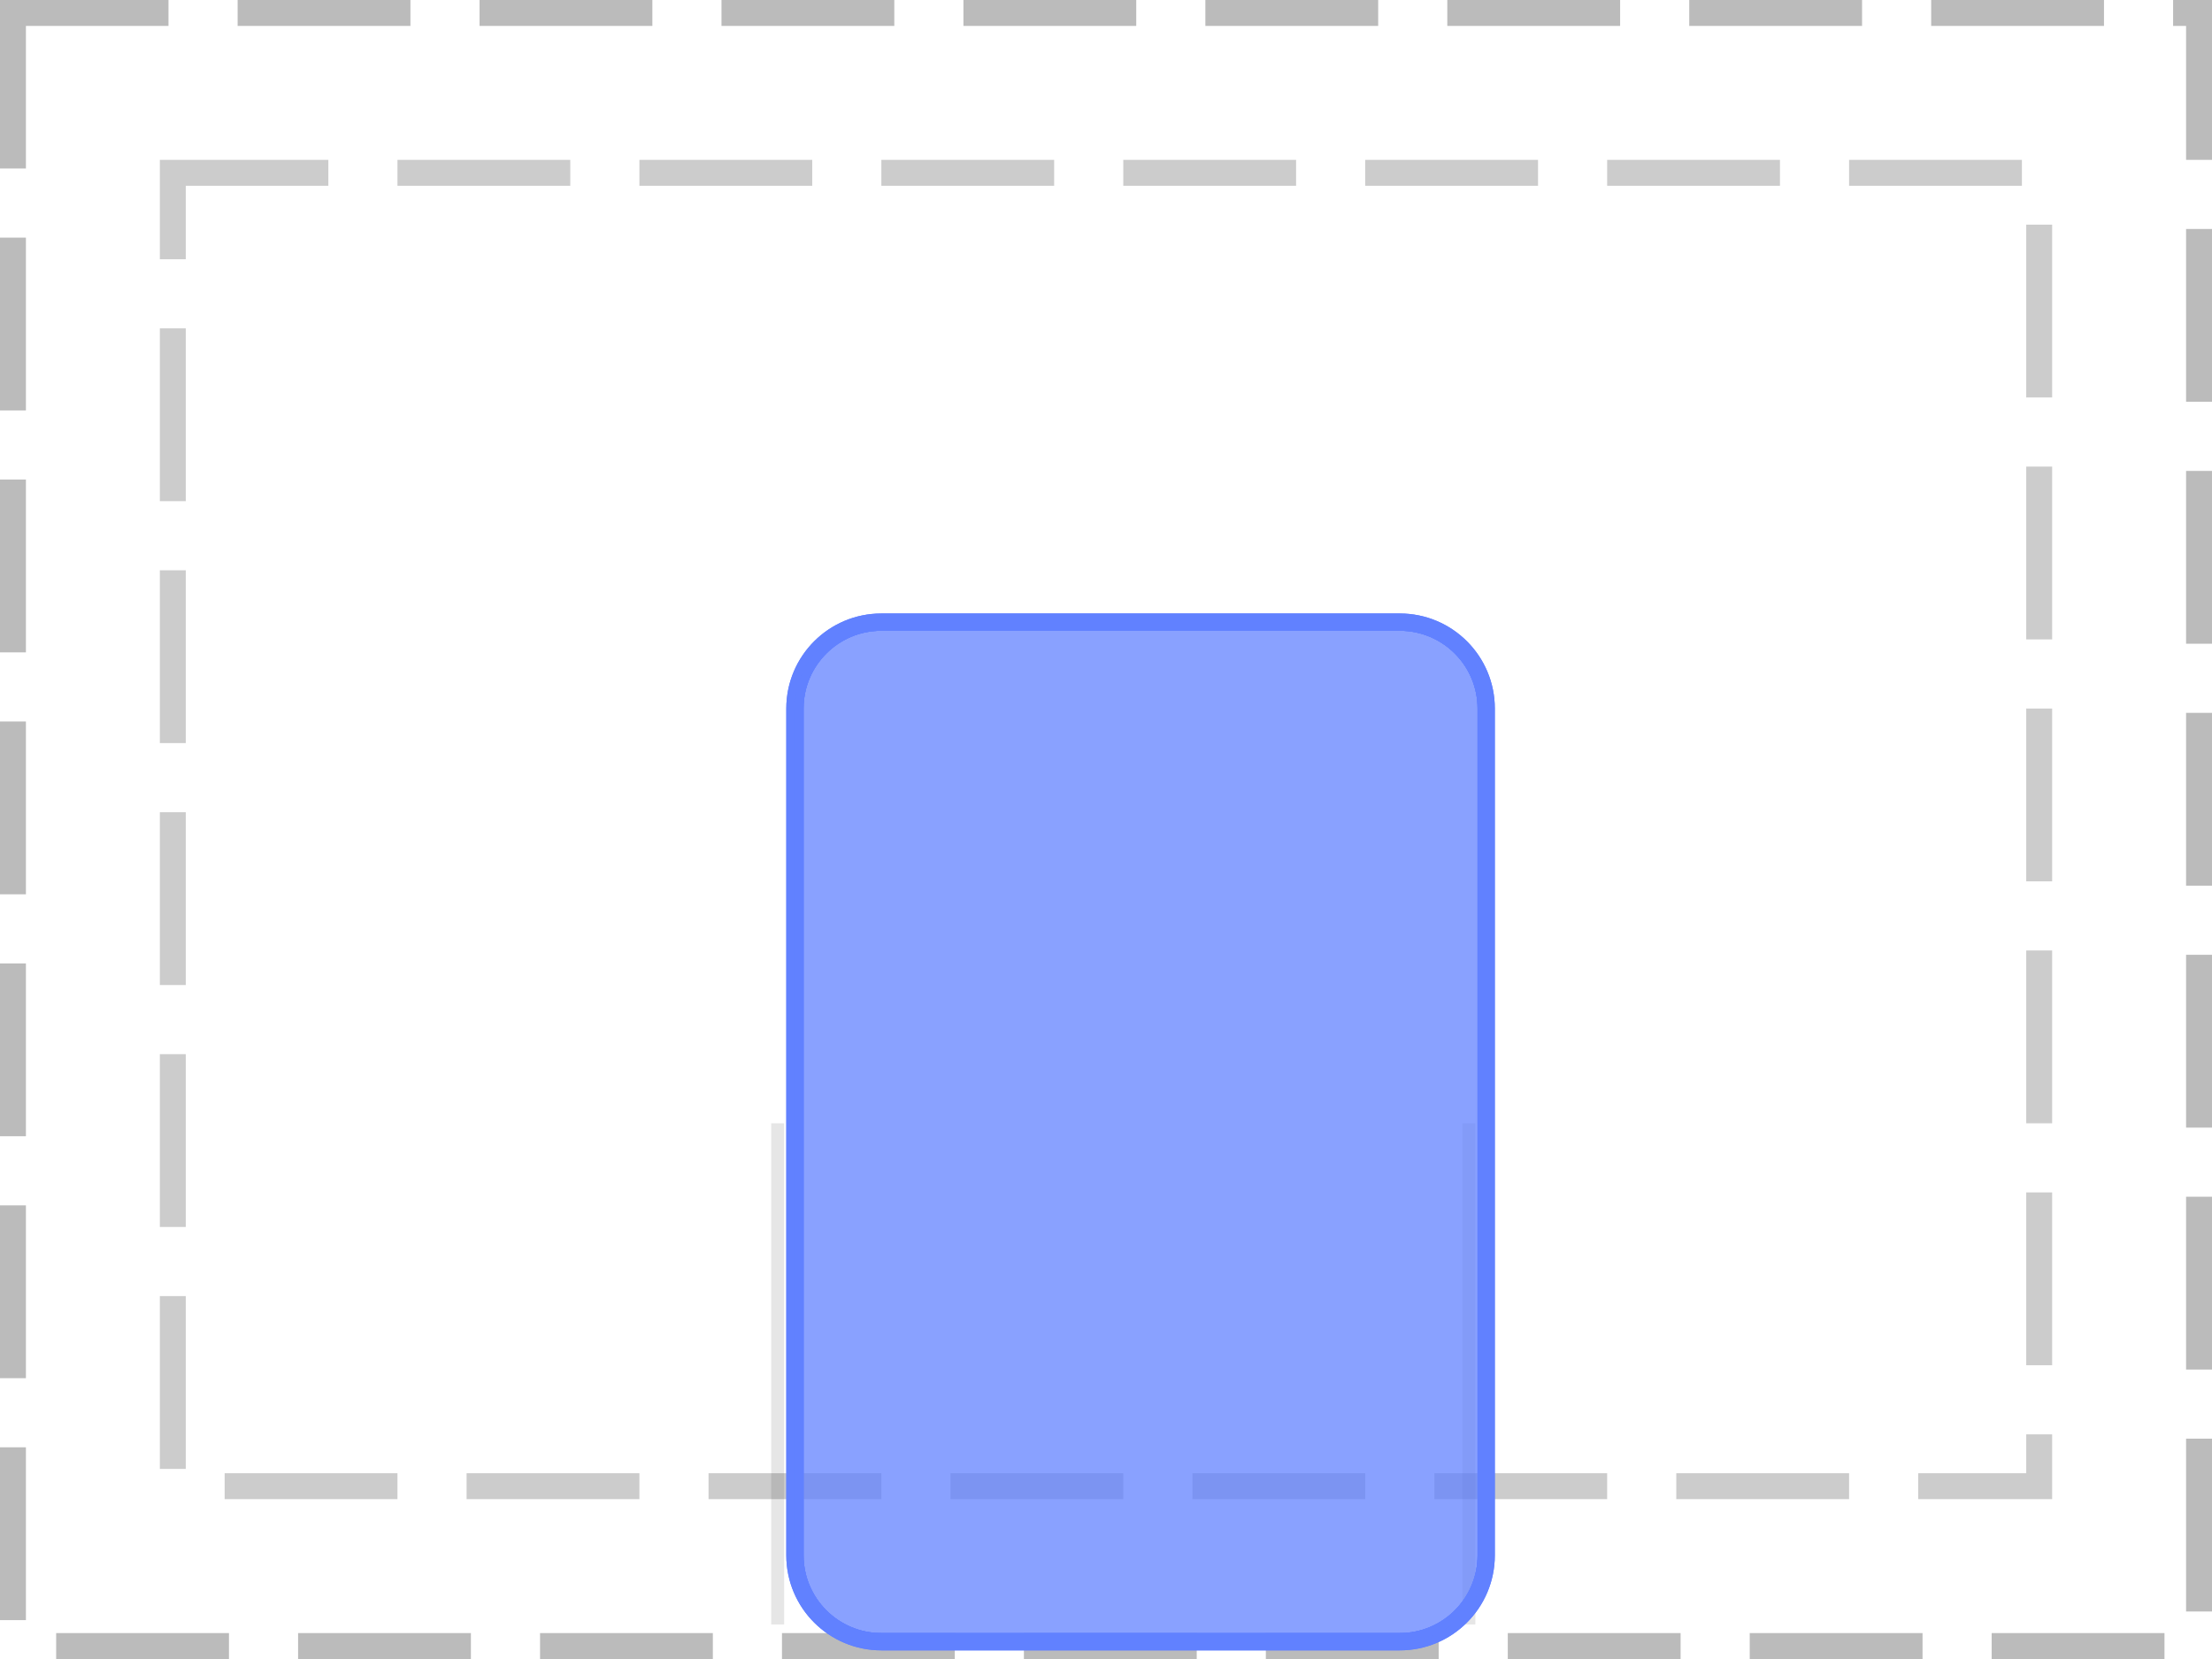 <?xml version="1.0" encoding="UTF-8"?>
<svg xmlns="http://www.w3.org/2000/svg" xmlns:xlink="http://www.w3.org/1999/xlink" width="128pt" height="96pt" viewBox="0 0 128 96" version="1.1">
<defs>
<clipPath id="clip1">
  <path d="M 45 35 L 87 35 L 87 96 L 45 96 Z M 45 35 "/>
</clipPath>
<clipPath id="clip2">
  <path d="M 46 36 L 86 36 L 86 95 L 46 95 Z M 46 36 "/>
</clipPath>
<clipPath id="clip3">
  <path d="M 46 41 C 46 38.238 48.238 36 51 36 L 81 36 C 83.762 36 86 38.238 86 41 L 86 90 C 86 92.762 83.762 95 81 95 L 51 95 C 48.238 95 46 92.762 46 90 Z M 46 41 "/>
</clipPath>
<clipPath id="clip4">
  <path d="M 45 35 L 87 35 L 87 96 L 45 96 Z M 45 35 "/>
</clipPath>
<clipPath id="clip5">
  <path d="M 46 36 L 86 36 L 86 95 L 46 95 Z M 46 36 "/>
</clipPath>
<clipPath id="clip6">
  <path d="M 46 41 C 46 38.238 48.238 36 51 36 L 81 36 C 83.762 36 86 38.238 86 41 L 86 90 C 86 92.762 83.762 95 81 95 L 51 95 C 48.238 95 46 92.762 46 90 Z M 46 41 "/>
</clipPath>
</defs>
<g id="surface2">
<path style="fill:none;stroke-width:1.5;stroke-linecap:butt;stroke-linejoin:miter;stroke:rgb(0%,0%,0%);stroke-opacity:0.267;stroke-dasharray:10,4;stroke-dashoffset:1;stroke-miterlimit:10;" d="M 0.75 0.75 L 127.25 0.75 L 127.25 95.25 L 0.75 95.25 Z M 0.75 0.75 "/>
<path style="fill:none;stroke-width:1.5;stroke-linecap:butt;stroke-linejoin:miter;stroke:rgb(0%,0%,0%);stroke-opacity:0.2;stroke-dasharray:10,4;stroke-dashoffset:1;stroke-miterlimit:10;" d="M 10 10 L 118 10 L 118 86 L 10 86 Z M 10 10 "/>
<path style="fill:none;stroke-width:0.75;stroke-linecap:butt;stroke-linejoin:miter;stroke:rgb(0%,0%,0%);stroke-opacity:0.1;stroke-miterlimit:10;" d="M 45 35 L 45 35 "/>
<path style="fill:none;stroke-width:0.75;stroke-linecap:butt;stroke-linejoin:miter;stroke:rgb(0%,0%,0%);stroke-opacity:0.1;stroke-miterlimit:10;" d="M 85 35 L 85 35 M 45 65 L 45 94 "/>
<path style="fill:none;stroke-width:0.75;stroke-linecap:butt;stroke-linejoin:miter;stroke:rgb(0%,0%,0%);stroke-opacity:0.1;stroke-miterlimit:10;" d="M 85 65 L 85 94 "/>
<g clip-path="url(#clip1)" clip-rule="nonzero">
<path style="fill:none;stroke-width:1;stroke-linecap:butt;stroke-linejoin:miter;stroke:rgb(38.039%,50.588%,100%);stroke-opacity:1;stroke-miterlimit:10;" d="M 0 5 C 0 2.238 2.238 0 5 0 L 35 0 C 37.762 0 40 2.238 40 5 L 40 54 C 40 56.762 37.762 59 35 59 L 5 59 C 2.238 59 0 56.762 0 54 Z M 0 5 " transform="matrix(1,0,0,1,46,36)"/>
</g>
<path style=" stroke:none;fill-rule:nonzero;fill:rgb(38.039%,50.588%,100%);fill-opacity:0.49;" d="M 46 41 C 46 38.238 48.238 36 51 36 L 81 36 C 83.762 36 86 38.238 86 41 L 86 90 C 86 92.762 83.762 95 81 95 L 51 95 C 48.238 95 46 92.762 46 90 Z M 46 41 "/>
<g clip-path="url(#clip2)" clip-rule="nonzero">
<g clip-path="url(#clip3)" clip-rule="nonzero">
<path style="fill:none;stroke-width:1;stroke-linecap:butt;stroke-linejoin:miter;stroke:rgb(38.039%,50.588%,100%);stroke-opacity:1;stroke-miterlimit:10;" d="M 0 5 C 0 2.238 2.238 0 5 0 L 35 0 C 37.762 0 40 2.238 40 5 L 40 54 C 40 56.762 37.762 59 35 59 L 5 59 C 2.238 59 0 56.762 0 54 Z M 0 5 " transform="matrix(1,0,0,1,46,36)"/>
</g>
</g>
<g clip-path="url(#clip4)" clip-rule="nonzero">
<path style="fill:none;stroke-width:1;stroke-linecap:butt;stroke-linejoin:miter;stroke:rgb(38.039%,50.588%,100%);stroke-opacity:1;stroke-miterlimit:10;" d="M 0 5 C 0 2.238 2.238 0 5 0 L 35 0 C 37.762 0 40 2.238 40 5 L 40 54 C 40 56.762 37.762 59 35 59 L 5 59 C 2.238 59 0 56.762 0 54 Z M 0 5 " transform="matrix(1,0,0,1,46,36)"/>
</g>
<path style=" stroke:none;fill-rule:nonzero;fill:rgb(38.039%,50.588%,100%);fill-opacity:0.49;" d="M 46 41 C 46 38.238 48.238 36 51 36 L 81 36 C 83.762 36 86 38.238 86 41 L 86 90 C 86 92.762 83.762 95 81 95 L 51 95 C 48.238 95 46 92.762 46 90 Z M 46 41 "/>
<g clip-path="url(#clip5)" clip-rule="nonzero">
<g clip-path="url(#clip6)" clip-rule="nonzero">
<path style="fill:none;stroke-width:1;stroke-linecap:butt;stroke-linejoin:miter;stroke:rgb(38.039%,50.588%,100%);stroke-opacity:1;stroke-miterlimit:10;" d="M 0 5 C 0 2.238 2.238 0 5 0 L 35 0 C 37.762 0 40 2.238 40 5 L 40 54 C 40 56.762 37.762 59 35 59 L 5 59 C 2.238 59 0 56.762 0 54 Z M 0 5 " transform="matrix(1,0,0,1,46,36)"/>
</g>
</g>
</g>
</svg>
